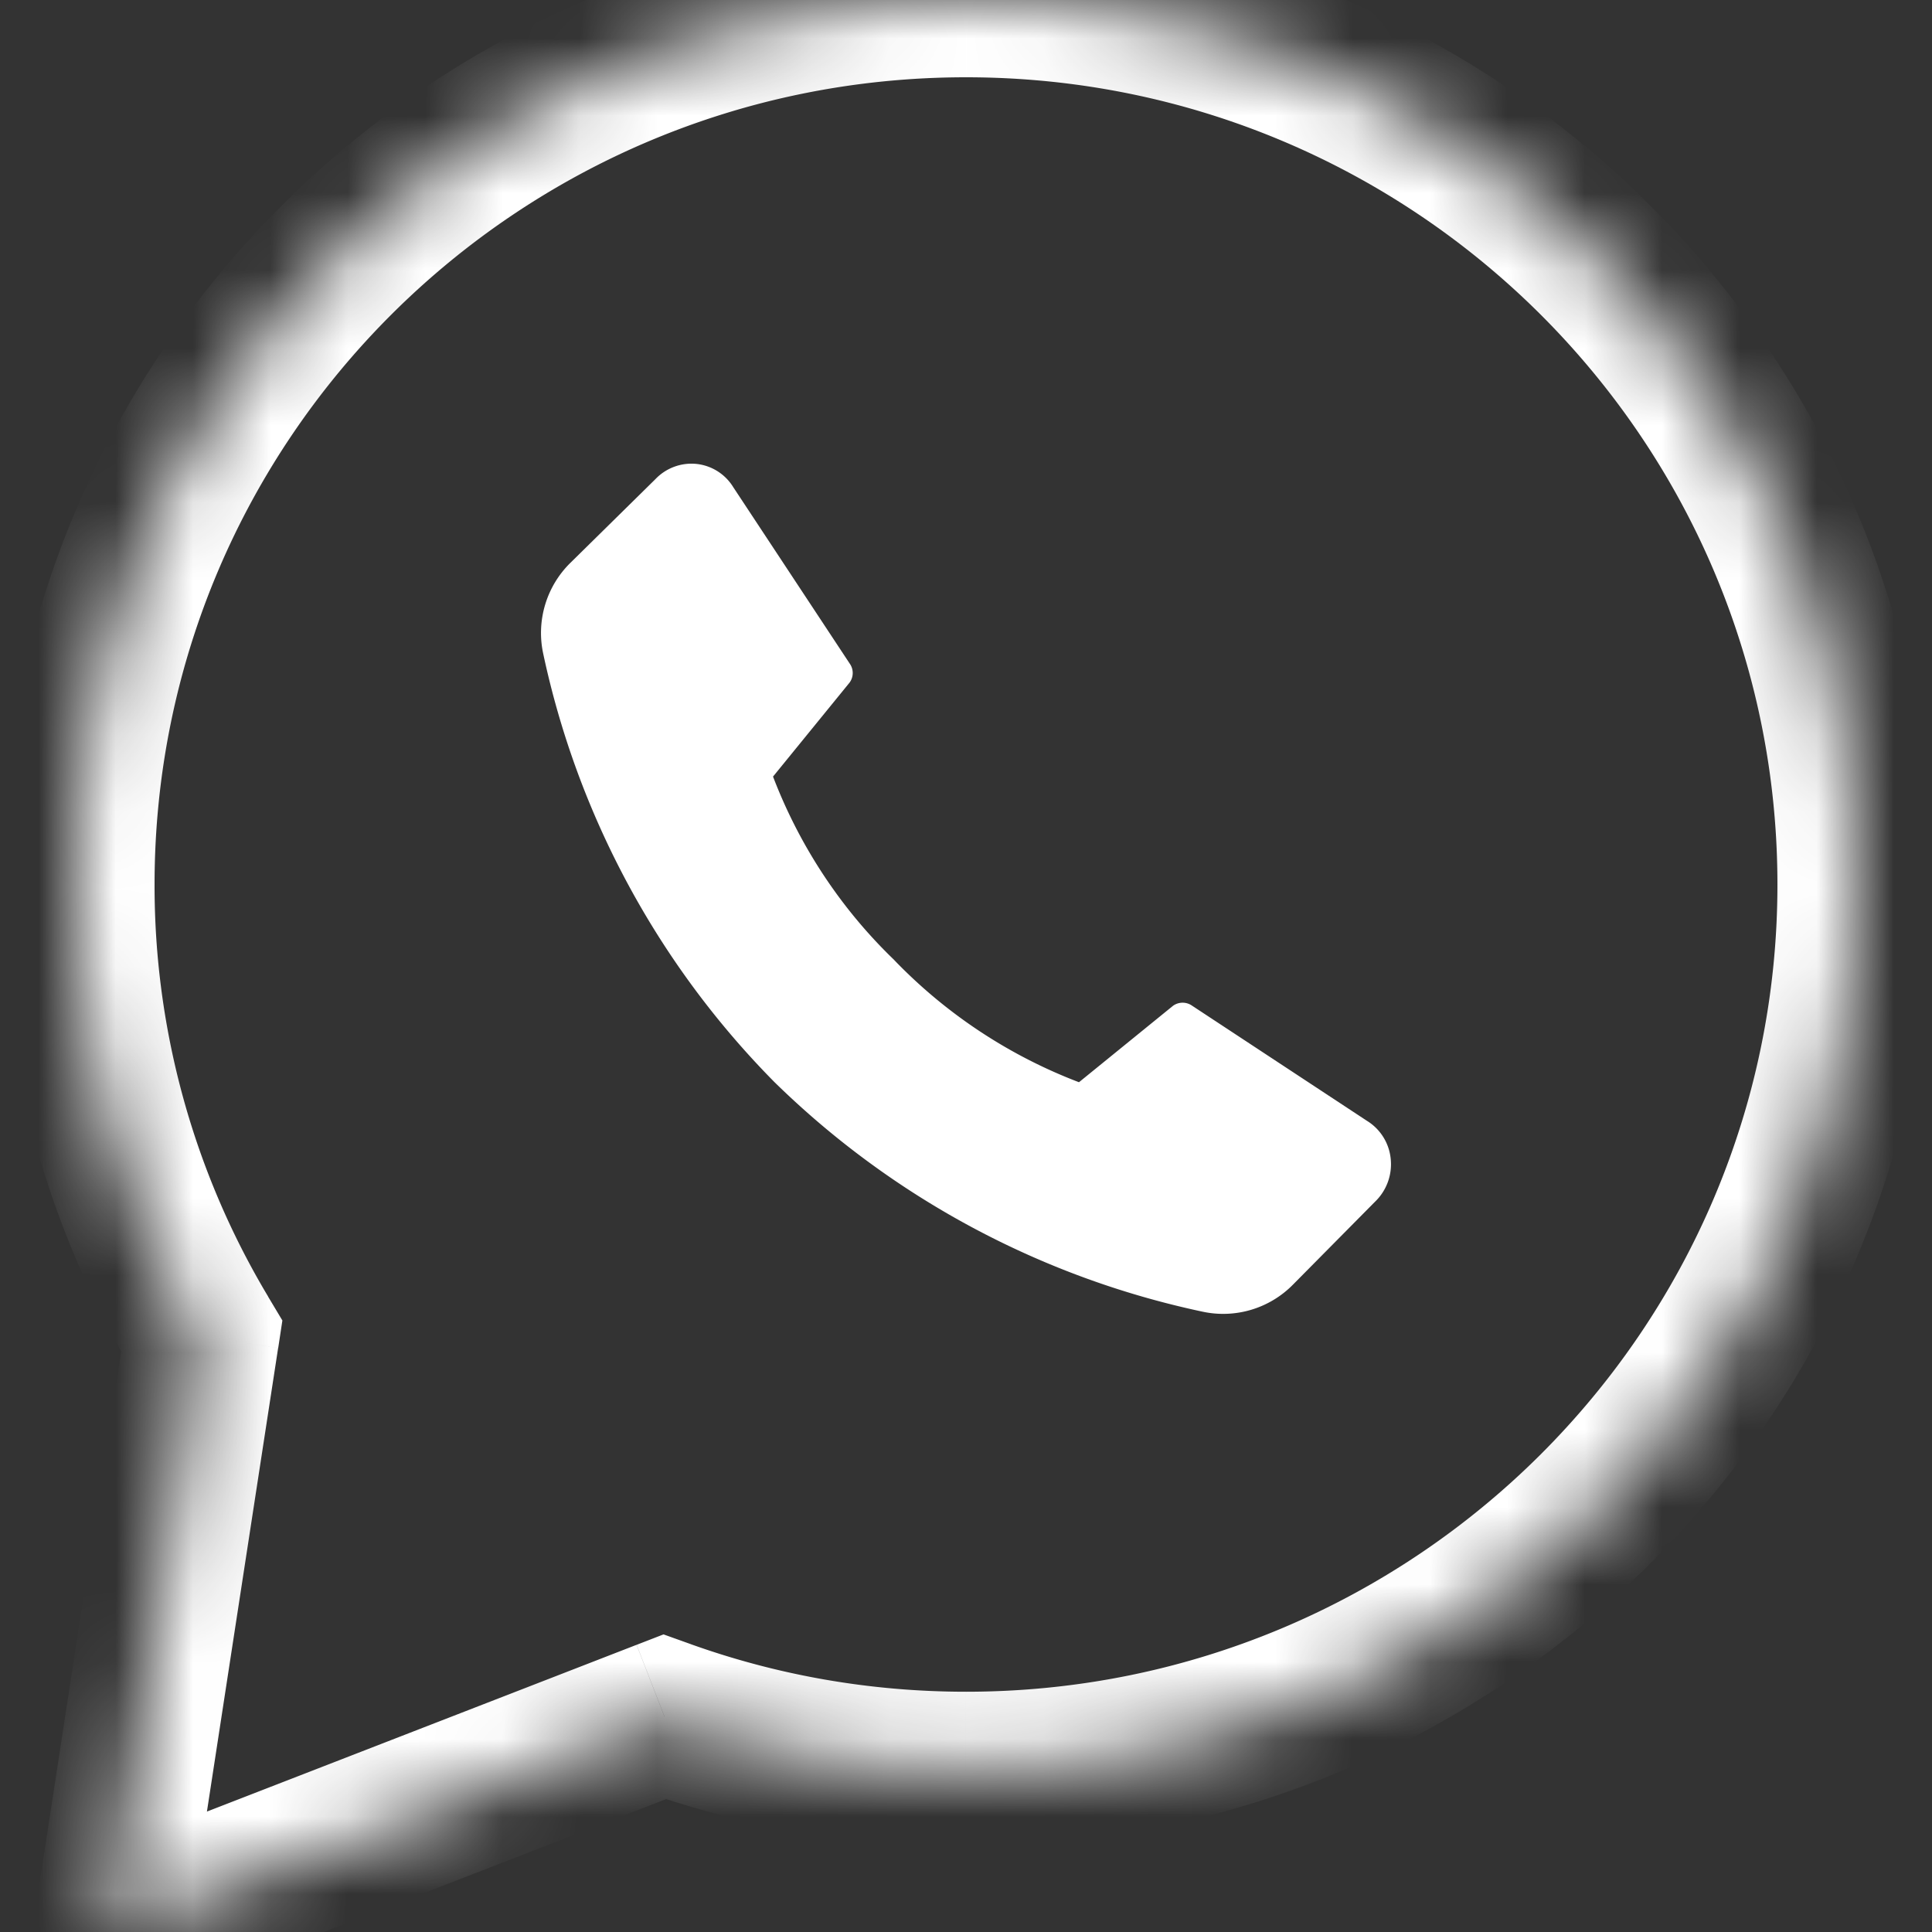 <svg width="25" height="25" fill="none" xmlns="http://www.w3.org/2000/svg"><rect width="100%" height="100%" fill="#333333" stroke="none"/><mask id="path-1-inside-1_657_4143" fill="#fff"><path fill-rule="evenodd" clip-rule="evenodd" d="M12.5 22.891c6.351 0 11.5-5.124 11.5-11.445C24 5.124 18.851 0 12.5 0S1 5.124 1 11.446c0 2.135.588 4.134 1.61 5.845L1.427 25 8.6 22.216a11.53 11.53 0 003.901.675z"/></mask><path d="M2.61 17.291l.99.152.054-.356-.185-.309-.858.513zM1.427 25l-.988-.152-.263 1.71 1.613-.626L1.426 25zM8.6 22.216l.338-.941-.352-.126-.348.135.362.932zM23 11.446c0 5.764-4.697 10.445-10.5 10.445v2c6.9 0 12.5-5.567 12.5-12.445h-2zM12.5 1C18.303 1 23 5.681 23 11.446h2C25 4.568 19.4-1 12.5-1v2zM2 11.446C2 5.68 6.697 1 12.5 1v-2C5.6-1 0 4.568 0 11.446h2zm1.47 5.332A10.352 10.352 0 012 11.446H0c0 2.321.64 4.497 1.753 6.359l1.716-1.027zm-1.055 8.374l1.184-7.709-1.977-.304-1.184 7.71 1.977.303zm5.822-3.868l-7.173 2.784.724 1.864 7.173-2.784-.724-1.864zm4.263.607c-1.253 0-2.452-.218-3.563-.616l-.676 1.882c1.325.476 2.753.734 4.239.734v-2z" fill="#fff" mask="url(#path-1-inside-1_657_4143)"/><path d="M11.572 12.424a6.565 6.565 0 002.39 1.58l1.218-.99a.213.213 0 01.246 0l2.26 1.488a.652.652 0 01.31.497.672.672 0 01-.203.551l-1.059 1.07a1.267 1.267 0 01-1.173.353 11.259 11.259 0 01-5.539-2.97 11.213 11.213 0 01-2.994-5.55 1.272 1.272 0 01.355-1.172L8.481 6.2a.645.645 0 01.53-.197.637.637 0 01.478.302l1.505 2.28a.21.21 0 010 .247l-.991 1.217c.344.9.88 1.712 1.57 2.375z" fill="#fff"/></svg>